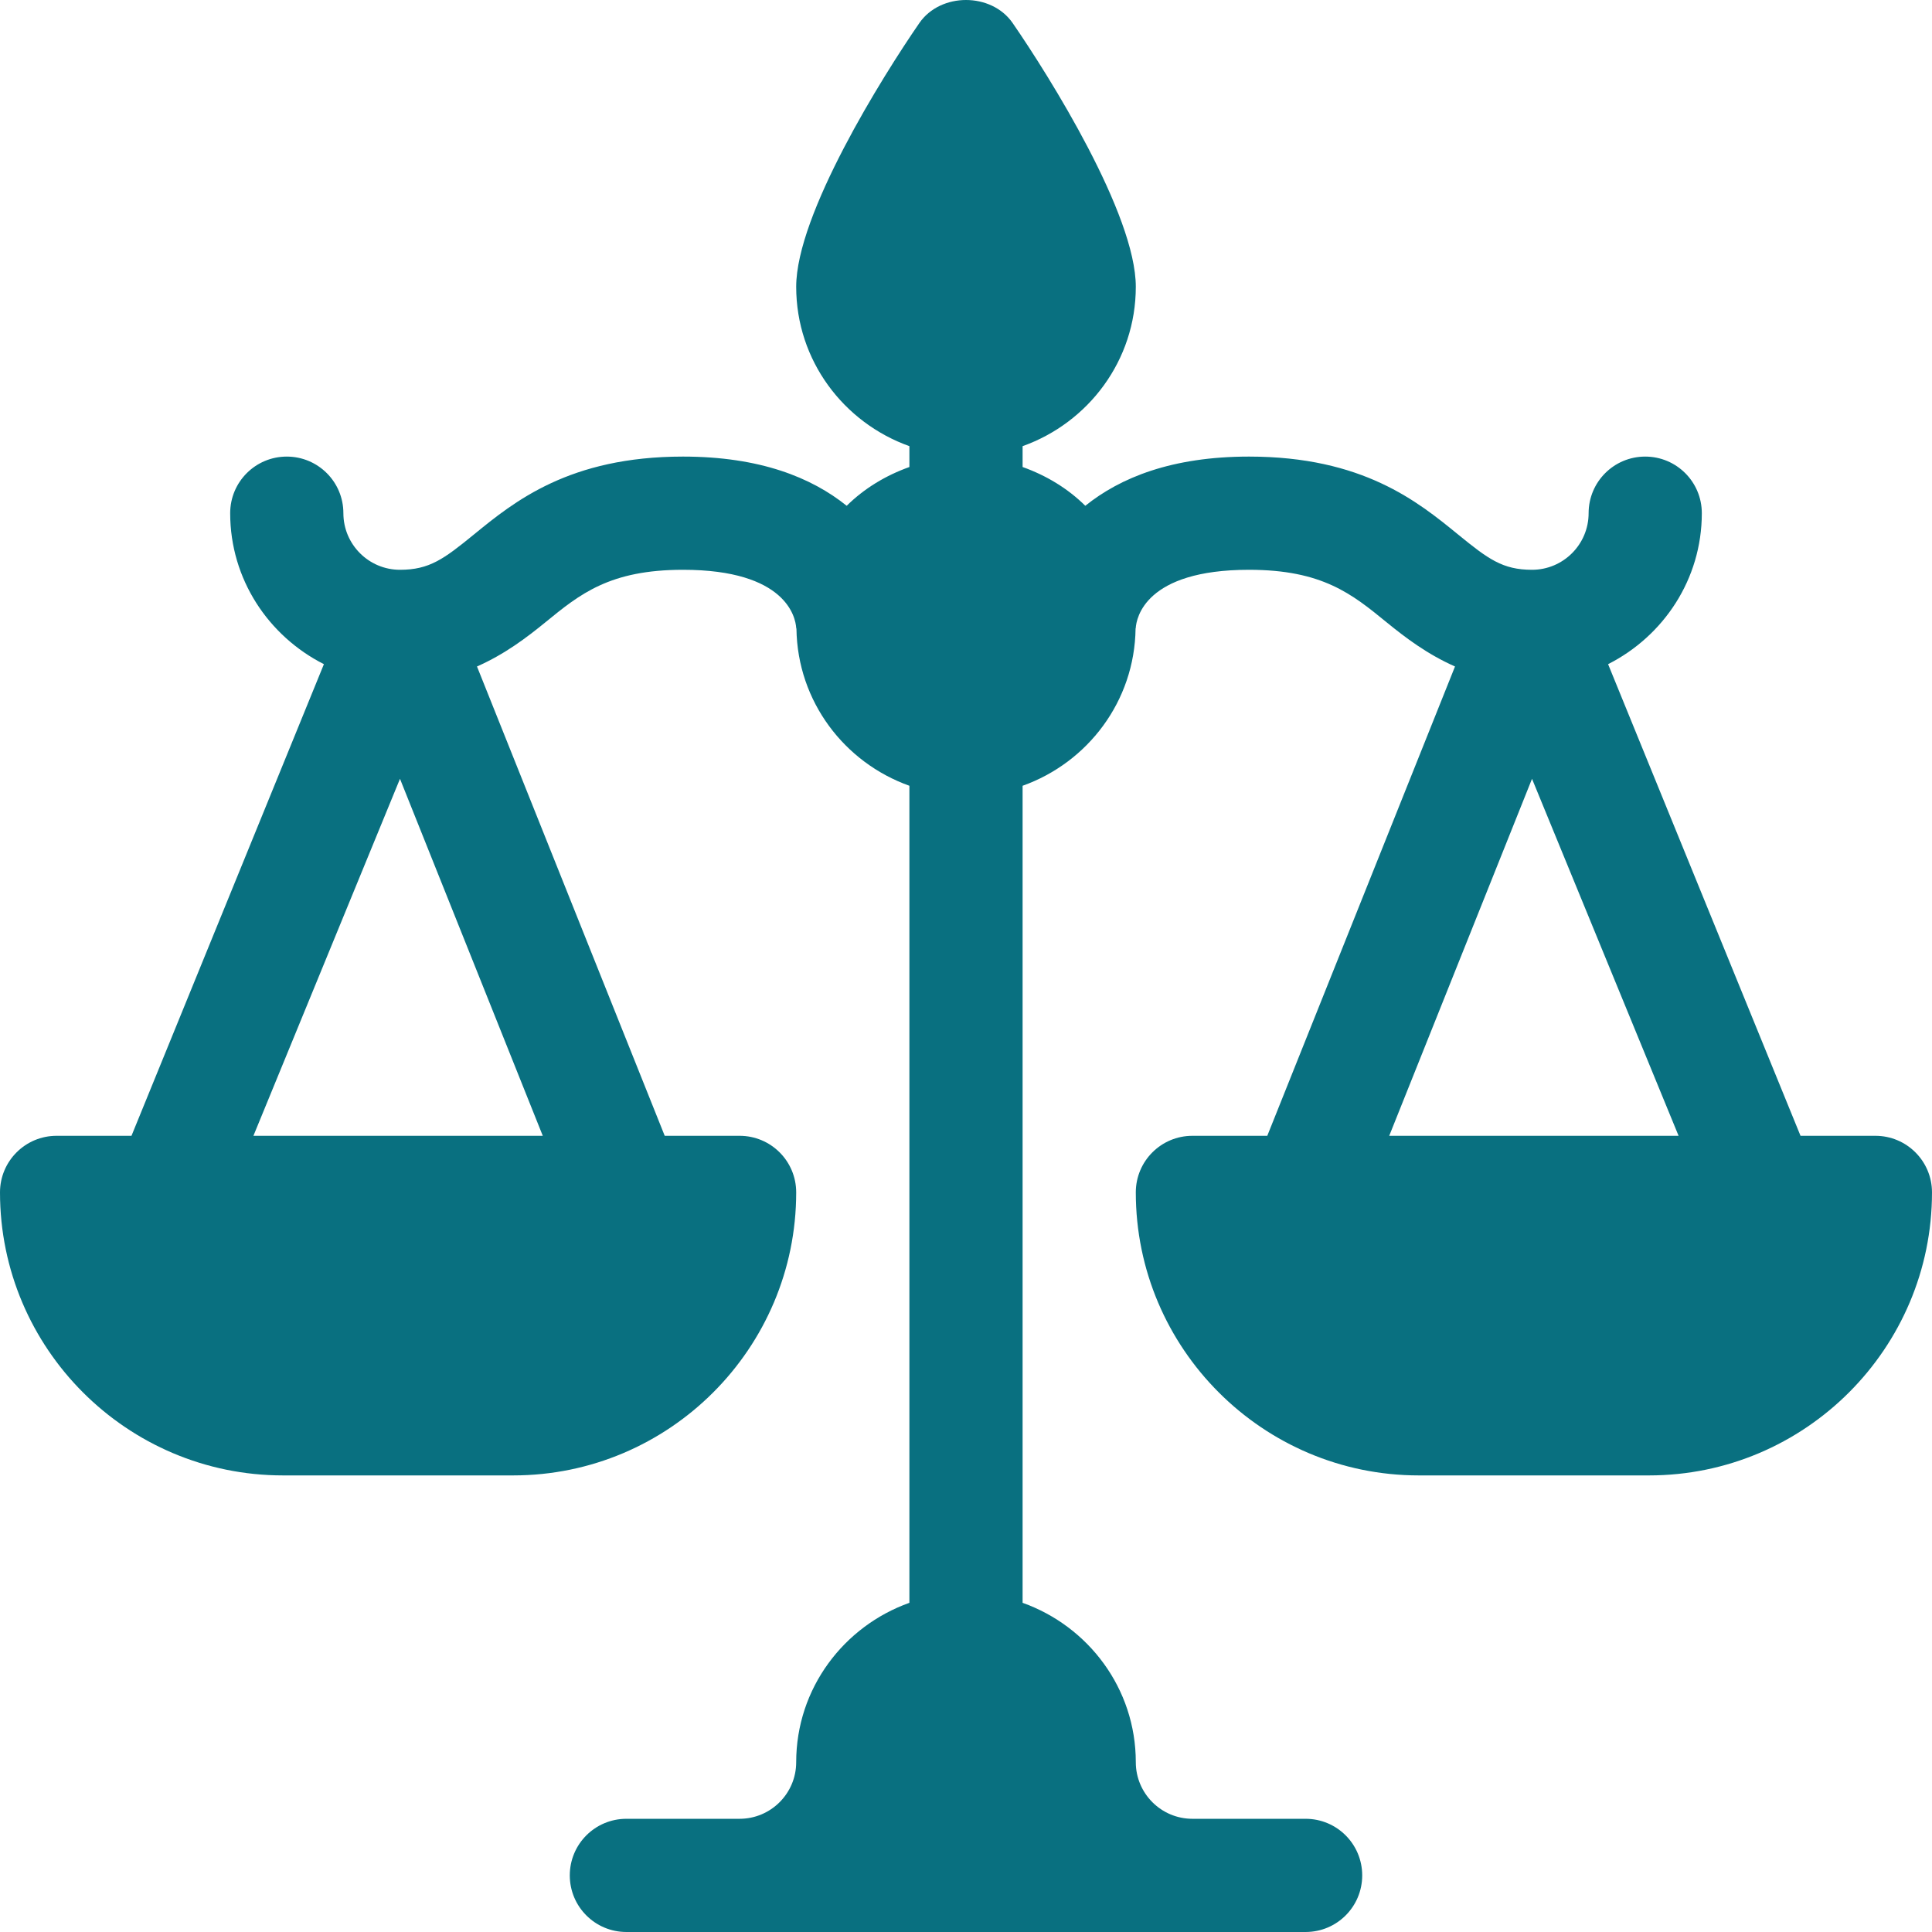 <?xml version="1.0"?>
<svg xmlns="http://www.w3.org/2000/svg" xmlns:xlink="http://www.w3.org/1999/xlink" xmlns:svgjs="http://svgjs.com/svgjs" version="1.1" width="512" height="512" x="0" y="0" viewBox="0 0 512 512" style="enable-background:new 0 0 512 512" xml:space="preserve" class=""><g><g xmlns="http://www.w3.org/2000/svg"><path d="m497 301h-19.843l-50.995-124.988c14.663-7.425 24.838-22.481 24.838-40.012 0-8.291-6.709-15-15-15s-15 6.709-15 15c0 8.276-6.724 15-15 15-7.808 0-11.646-2.871-19.6-9.36-10.664-8.702-25.283-20.64-55.4-20.64-20.438 0-34.109 5.581-43.383 13.039-4.644-4.596-10.342-8.038-16.617-10.276v-5.526c17.422-6.213 30-22.707 30-42.237 0-19.175-22.837-55.69-32.651-69.914-5.625-8.115-19.072-8.115-24.697 0-9.815 14.224-32.652 50.739-32.652 69.914 0 19.53 12.578 36.024 30 42.237v5.526c-6.275 2.238-11.973 5.68-16.617 10.276-9.274-7.458-22.945-13.039-43.383-13.039-30.117 0-44.736 11.938-55.4 20.64-7.954 6.489-11.792 9.36-19.6 9.36-8.276 0-15-6.724-15-15 0-8.291-6.709-15-15-15s-15 6.709-15 15c0 17.531 10.175 32.587 24.838 40.012l-50.995 124.988h-19.843c-8.291 0-15 6.709-15 15 0 41.353 33.647 75 75 75h61c41.353 0 75-33.647 75-75 0-8.291-6.709-15-15-15h-19.843l-49.75-124.376c7.359-3.248 13.204-7.689 18.162-11.737 9.126-7.456 17.007-13.887 36.431-13.887 27.393 0 29.81 12.656 30 15.366.002.106.062.192.068.298.286 19.235 12.713 35.433 29.932 41.572v216.526c-17.422 6.213-30 22.707-30 42.237 0 8.276-6.724 15-15 15h-30c-8.291 0-15 6.709-15 15s6.709 15 15 15h180c8.291 0 15-6.709 15-15s-6.709-15-15-15h-30c-8.276 0-15-6.724-15-15 0-19.53-12.578-36.024-30-42.237v-216.525c17.241-6.149 29.681-22.377 29.94-41.644.004-.06.042-.108.046-.168.175-2.564 2.402-15.425 30.014-15.425 19.424 0 27.305 6.431 36.431 13.887 4.958 4.048 10.803 8.489 18.162 11.737l-49.75 124.376h-19.843c-8.291 0-15 6.709-15 15 0 41.353 33.647 75 75 75h61c41.353 0 75-33.647 75-75 0-8.291-6.709-15-15-15zm-429.842 0 38.842-94.607 37.842 94.607zm301 0 37.842-94.607 38.842 94.607z" fill="#097080" data-original="#000000" style="" class=""/></g></g></svg>
